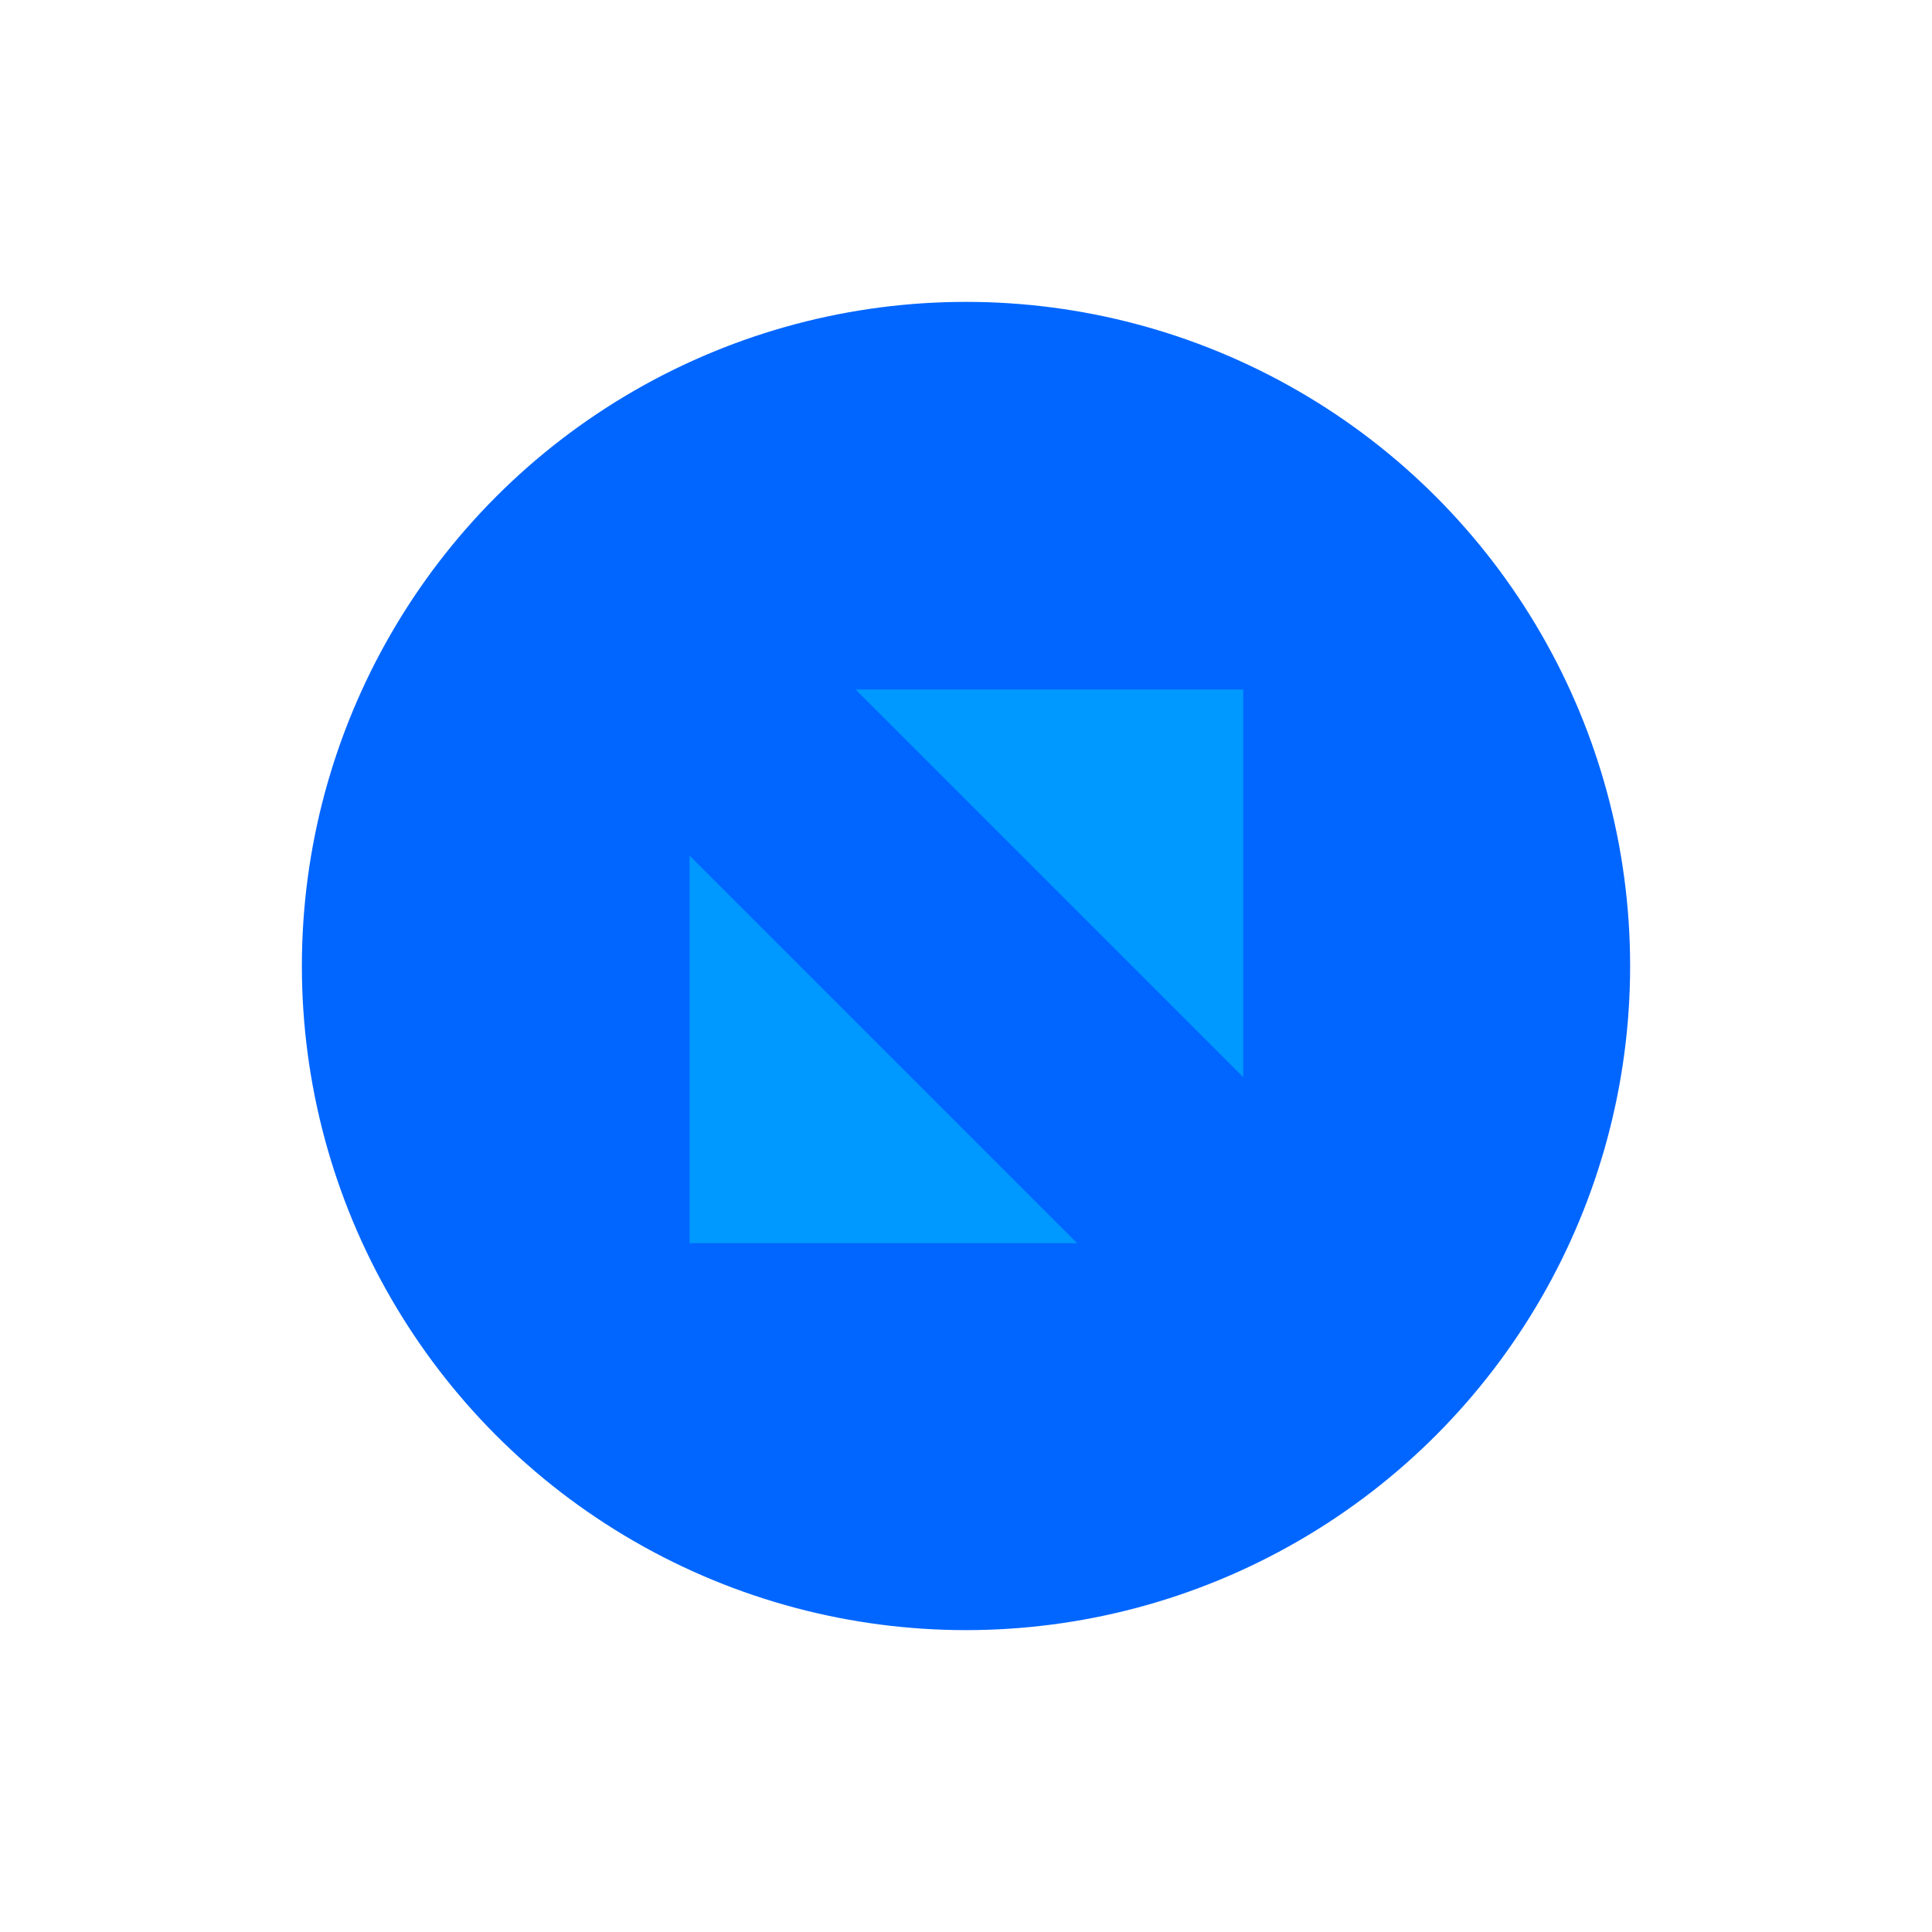 <svg height="64mm" viewBox="0 0 64 64" width="64mm" xmlns="http://www.w3.org/2000/svg">
    <circle cx="32" cy="32" fill="#06f" r="22" stroke-width="1.494"/>
    <g fill="#09f" transform="matrix(.917 0 0 .917 2.667 2.667)">
        <path d="m22 42h14l-14-14z"/>
        <path d="m42 22h-14l14 14z"/>
    </g>
</svg>
